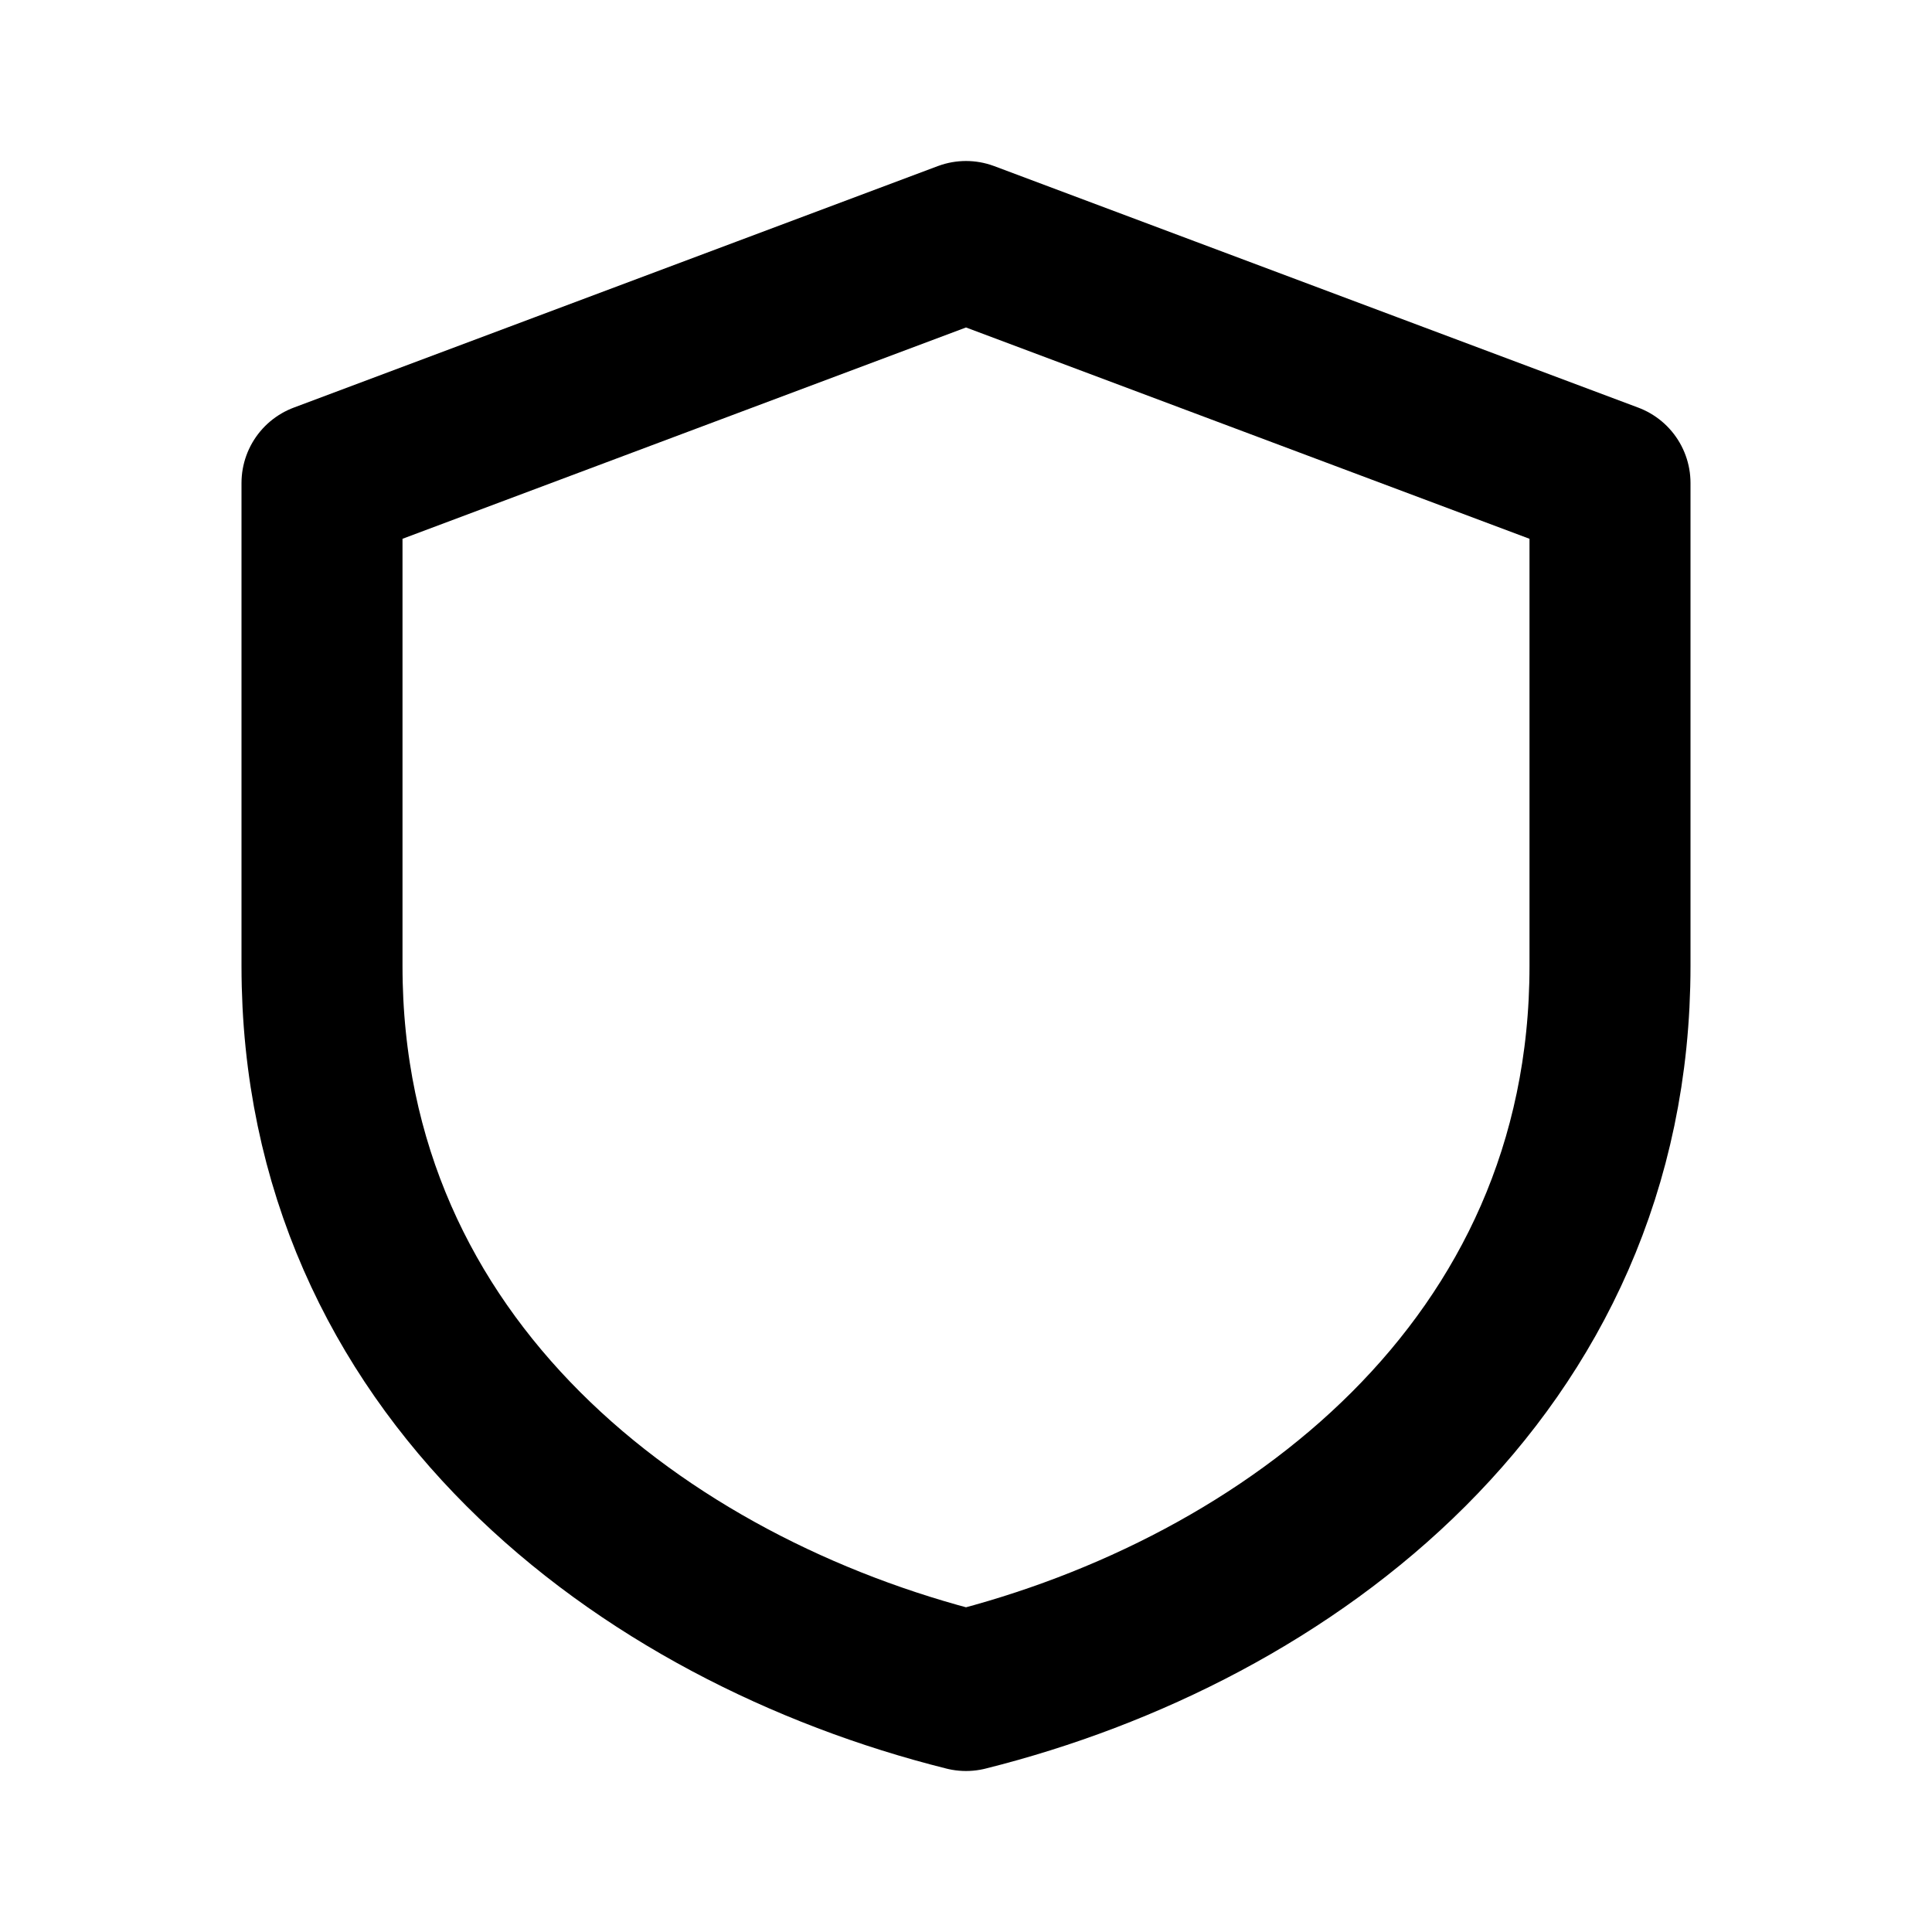 <svg xmlns="http://www.w3.org/2000/svg" width="24" height="24" viewBox="0 0 24 24" fill="none" stroke="currentColor" stroke-width="2" stroke-linecap="round" stroke-linejoin="round">
<path d="M12 3l8 3v6c0 5-4 8-8 9-4-1-8-4-8-9V6l8-3z"/>
</svg>
